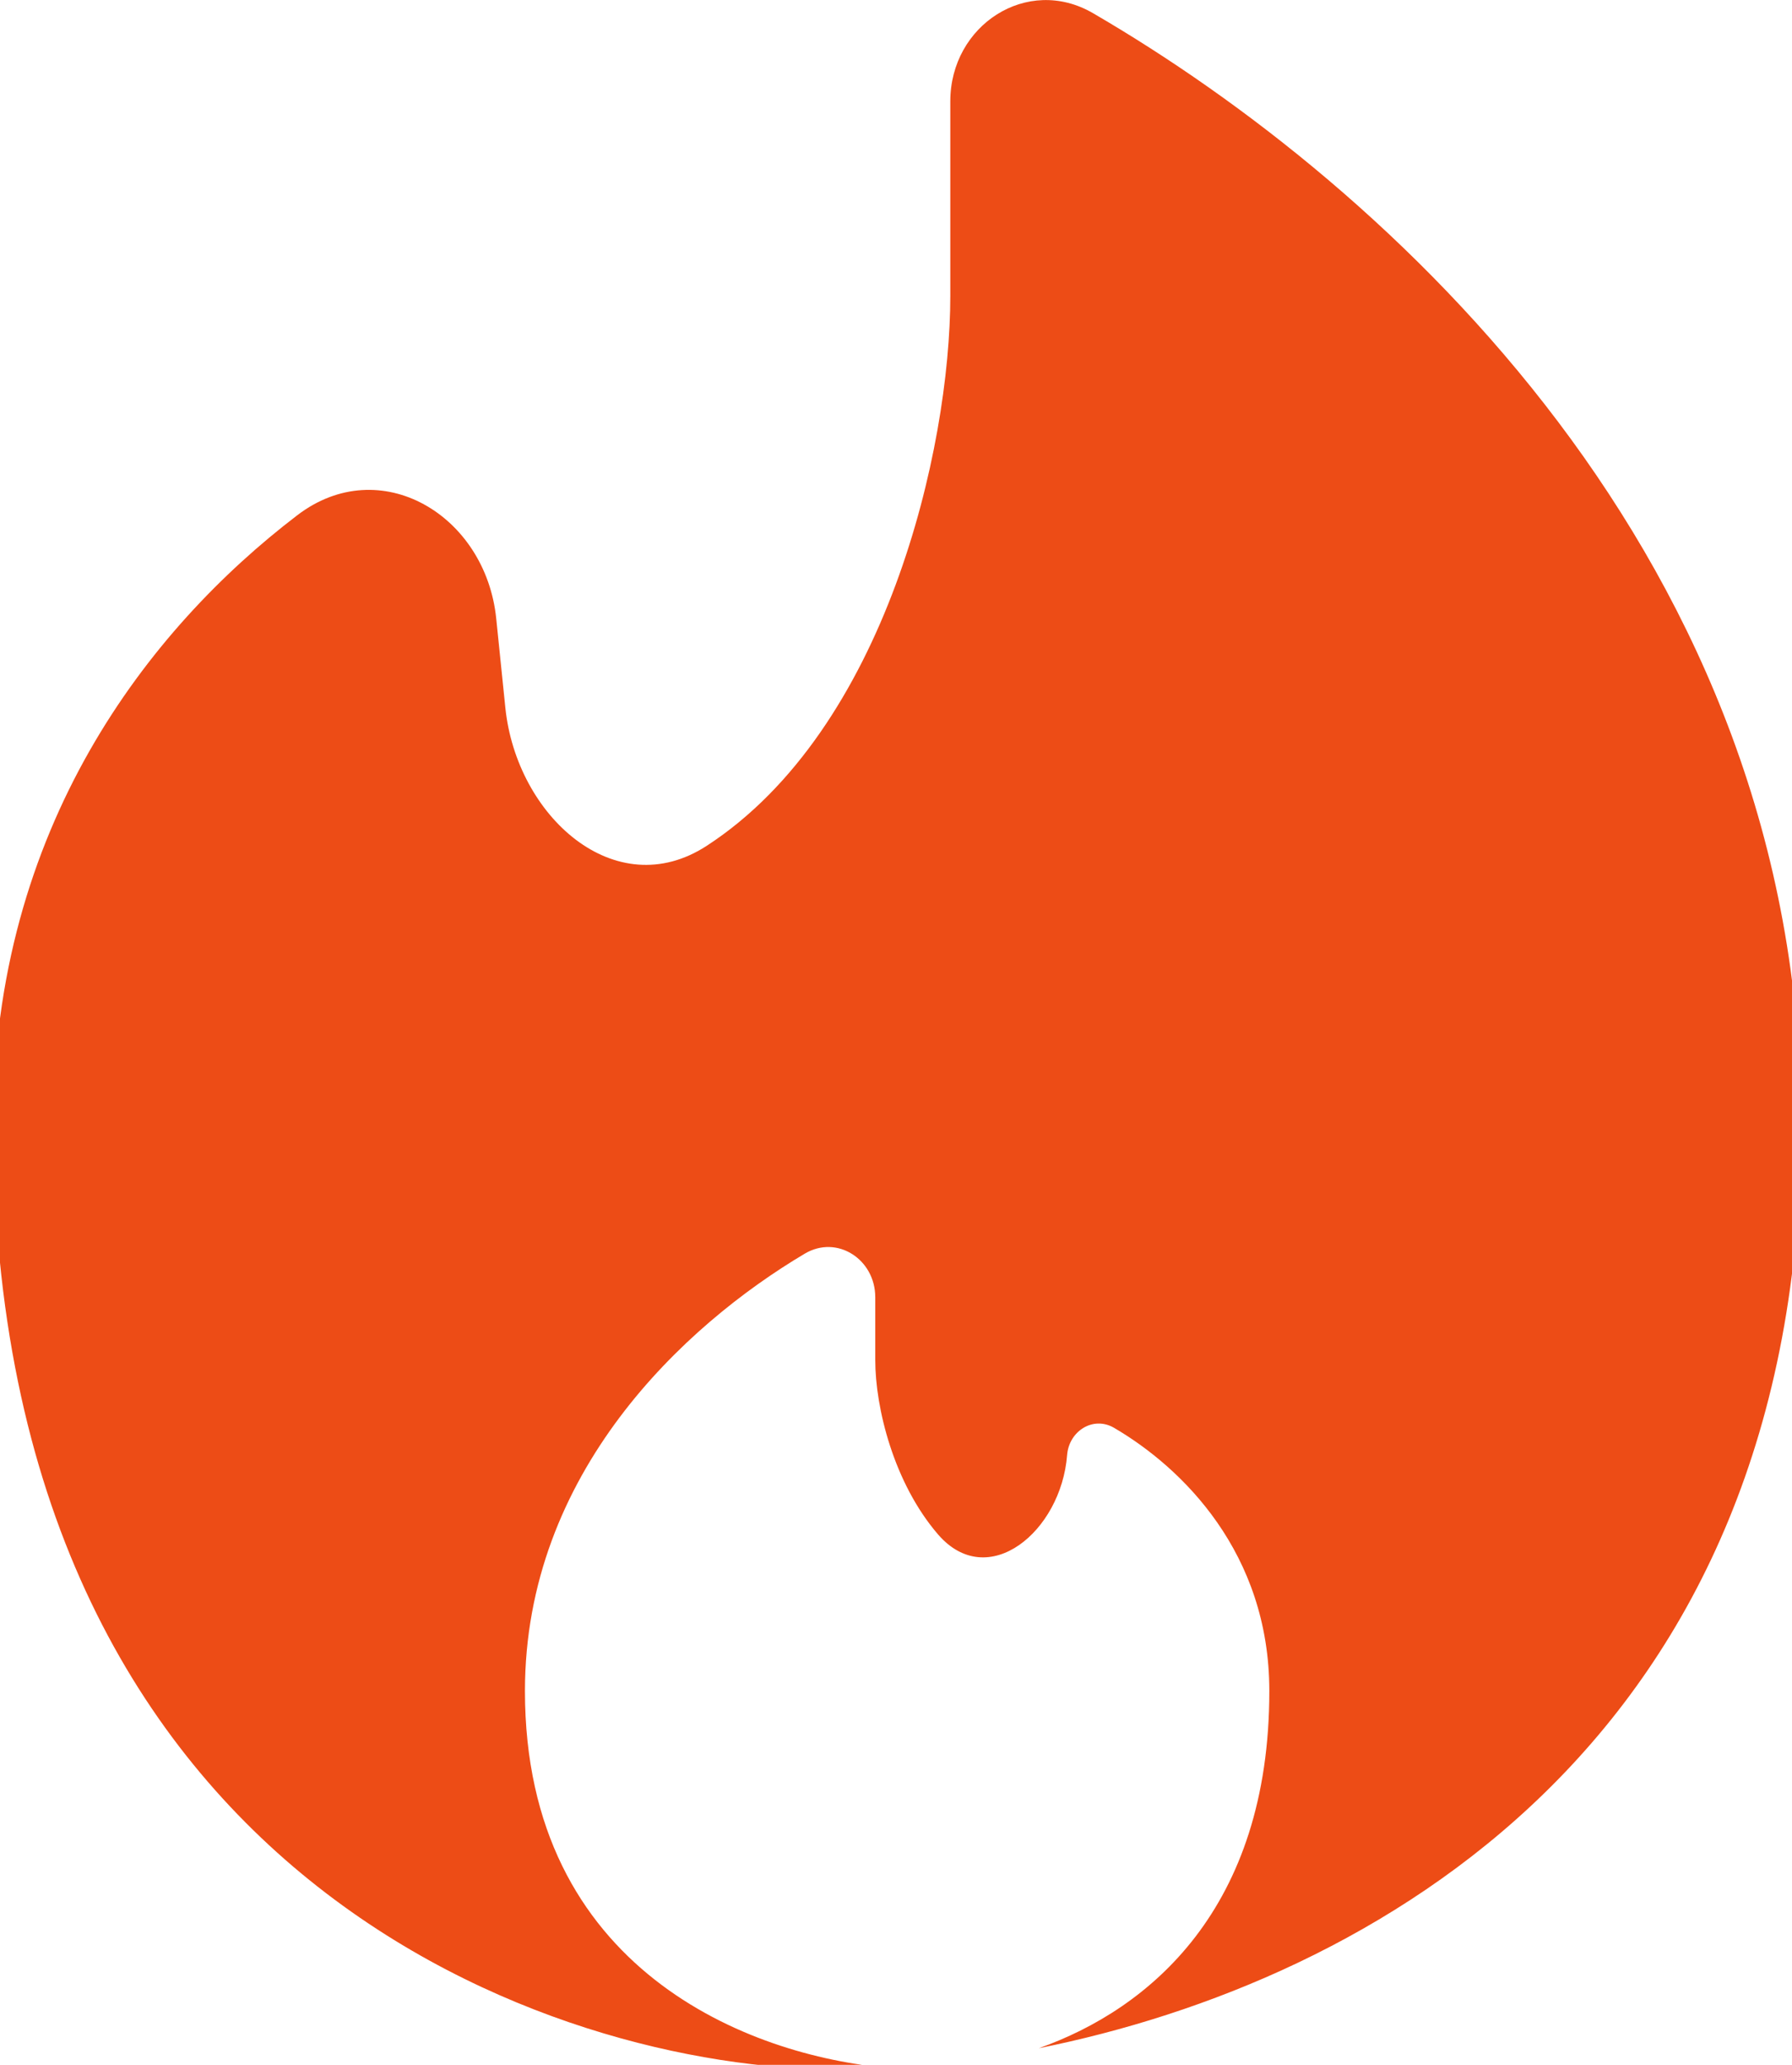 <svg width="33" height="38" viewBox="0 0 33 38" fill="none" xmlns="http://www.w3.org/2000/svg">
<g clip-path="url(#clip0_229_279)">
<path d="M19.13 37.694C25.252 36.467 33.167 32.063 33.167 20.676C33.167 10.313 25.581 3.413 20.127 0.242C18.917 -0.461 17.5 0.464 17.5 1.864V5.445C17.5 8.268 16.313 13.422 13.014 15.566C11.33 16.66 9.511 15.022 9.306 13.024L9.138 11.383C8.943 9.476 7 8.318 5.476 9.481C2.737 11.57 -0.125 15.229 -0.125 20.676C-0.125 34.602 10.232 38.084 15.411 38.084C15.712 38.084 16.029 38.075 16.358 38.056C13.801 37.837 9.667 36.25 9.667 31.12C9.667 27.107 12.595 24.392 14.819 23.072C15.417 22.717 16.118 23.178 16.118 23.873V25.027C16.118 25.91 16.459 27.291 17.272 28.236C18.192 29.305 19.542 28.185 19.651 26.778C19.686 26.335 20.132 26.052 20.516 26.277C21.772 27.011 23.375 28.578 23.375 31.12C23.375 35.13 21.164 36.975 19.13 37.694Z" fill="#ED4C16"/>
</g>
<defs>
<clipPath id="clip0_229_279">
<rect width="33" height="38" fill="white"/>
</clipPath>
</defs>
</svg>
